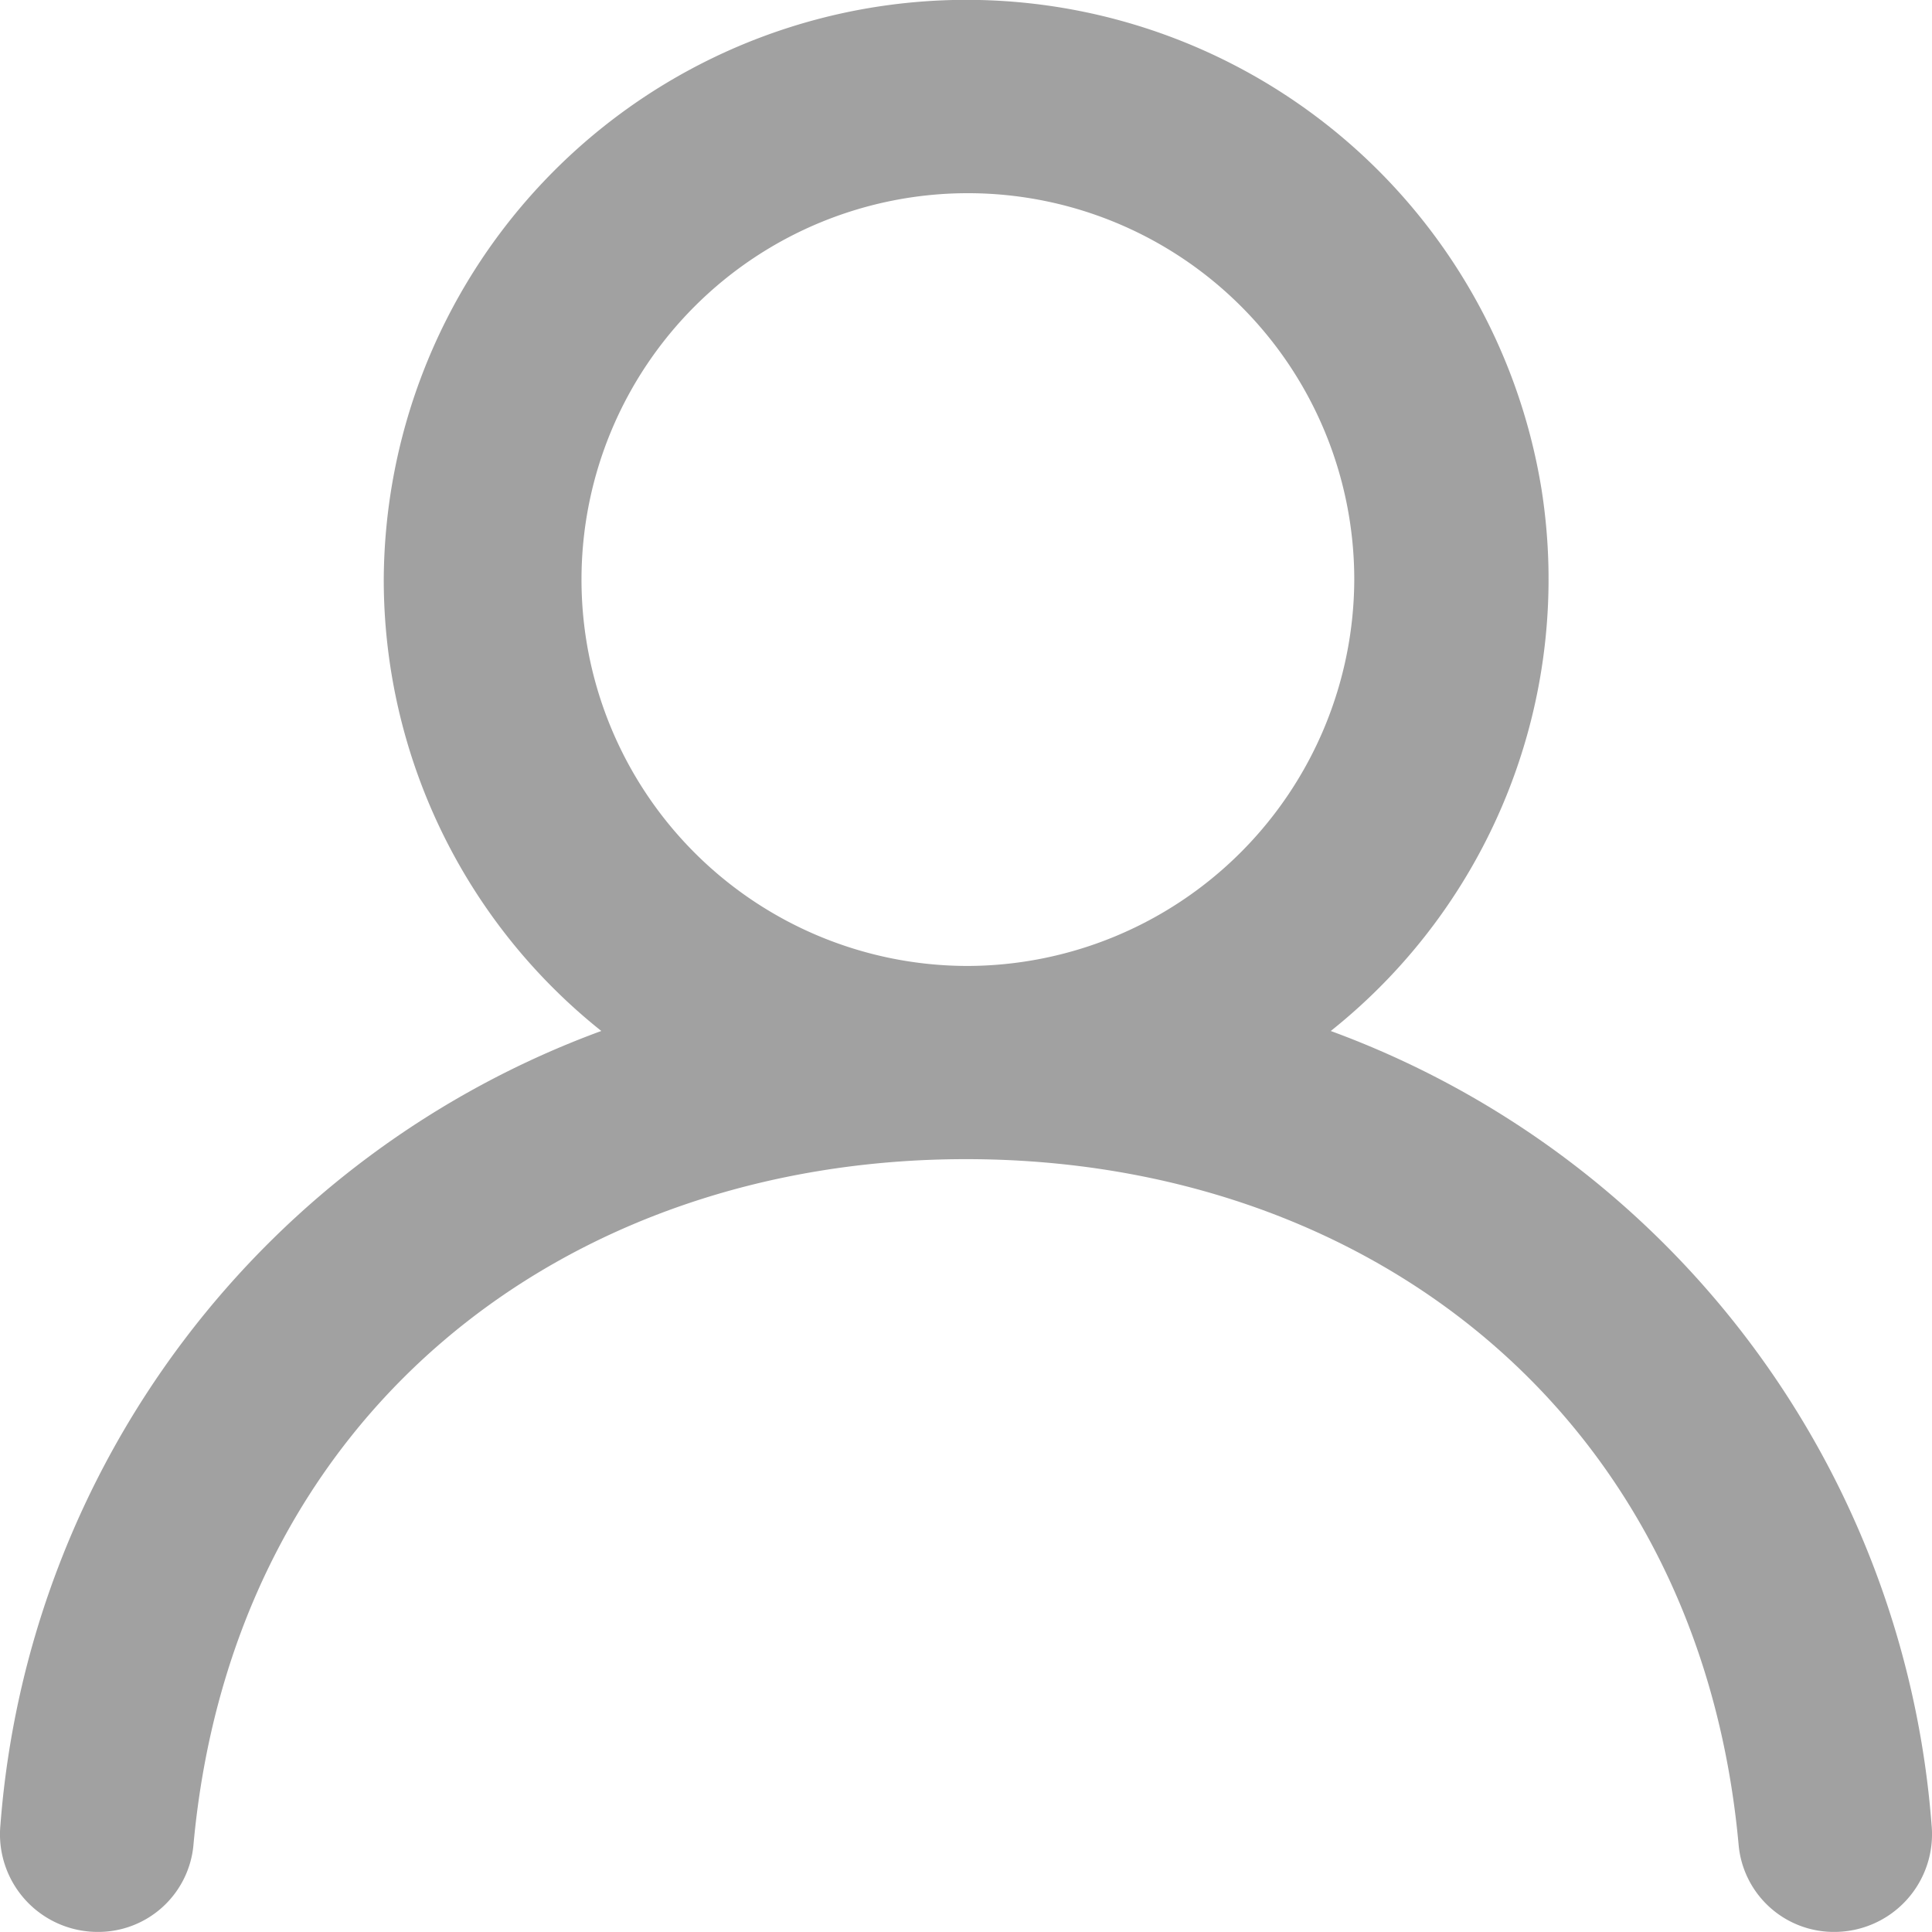 <svg xmlns="http://www.w3.org/2000/svg" width="22.051" height="22.05" viewBox="0 0 22.051 22.05">
  <g id="icons" transform="translate(0 0)">
    <path id="profile-_1341_" data-name="profile-[#1341]" d="M135.025,2010.025a4.41,4.41,0,1,1,4.431-4.41,4.425,4.425,0,0,1-4.431,4.41m4.163.742a6.592,6.592,0,0,0,2.406-6.178,6.65,6.65,0,0,0-13.215,1.026,6.587,6.587,0,0,0,2.483,5.152,10.51,10.51,0,0,0-6.858,9.06,1.115,1.115,0,0,0,1.107,1.223,1.091,1.091,0,0,0,1.095-.982c.444-4.921,4.229-7.838,8.819-7.838s8.375,2.917,8.819,7.838a1.091,1.091,0,0,0,1.095.982,1.115,1.115,0,0,0,1.106-1.223,10.506,10.506,0,0,0-6.858-9.06" transform="translate(-123.999 -1999)" fill="#a1a1a1" fill-rule="evenodd"/>
  </g>
</svg>

